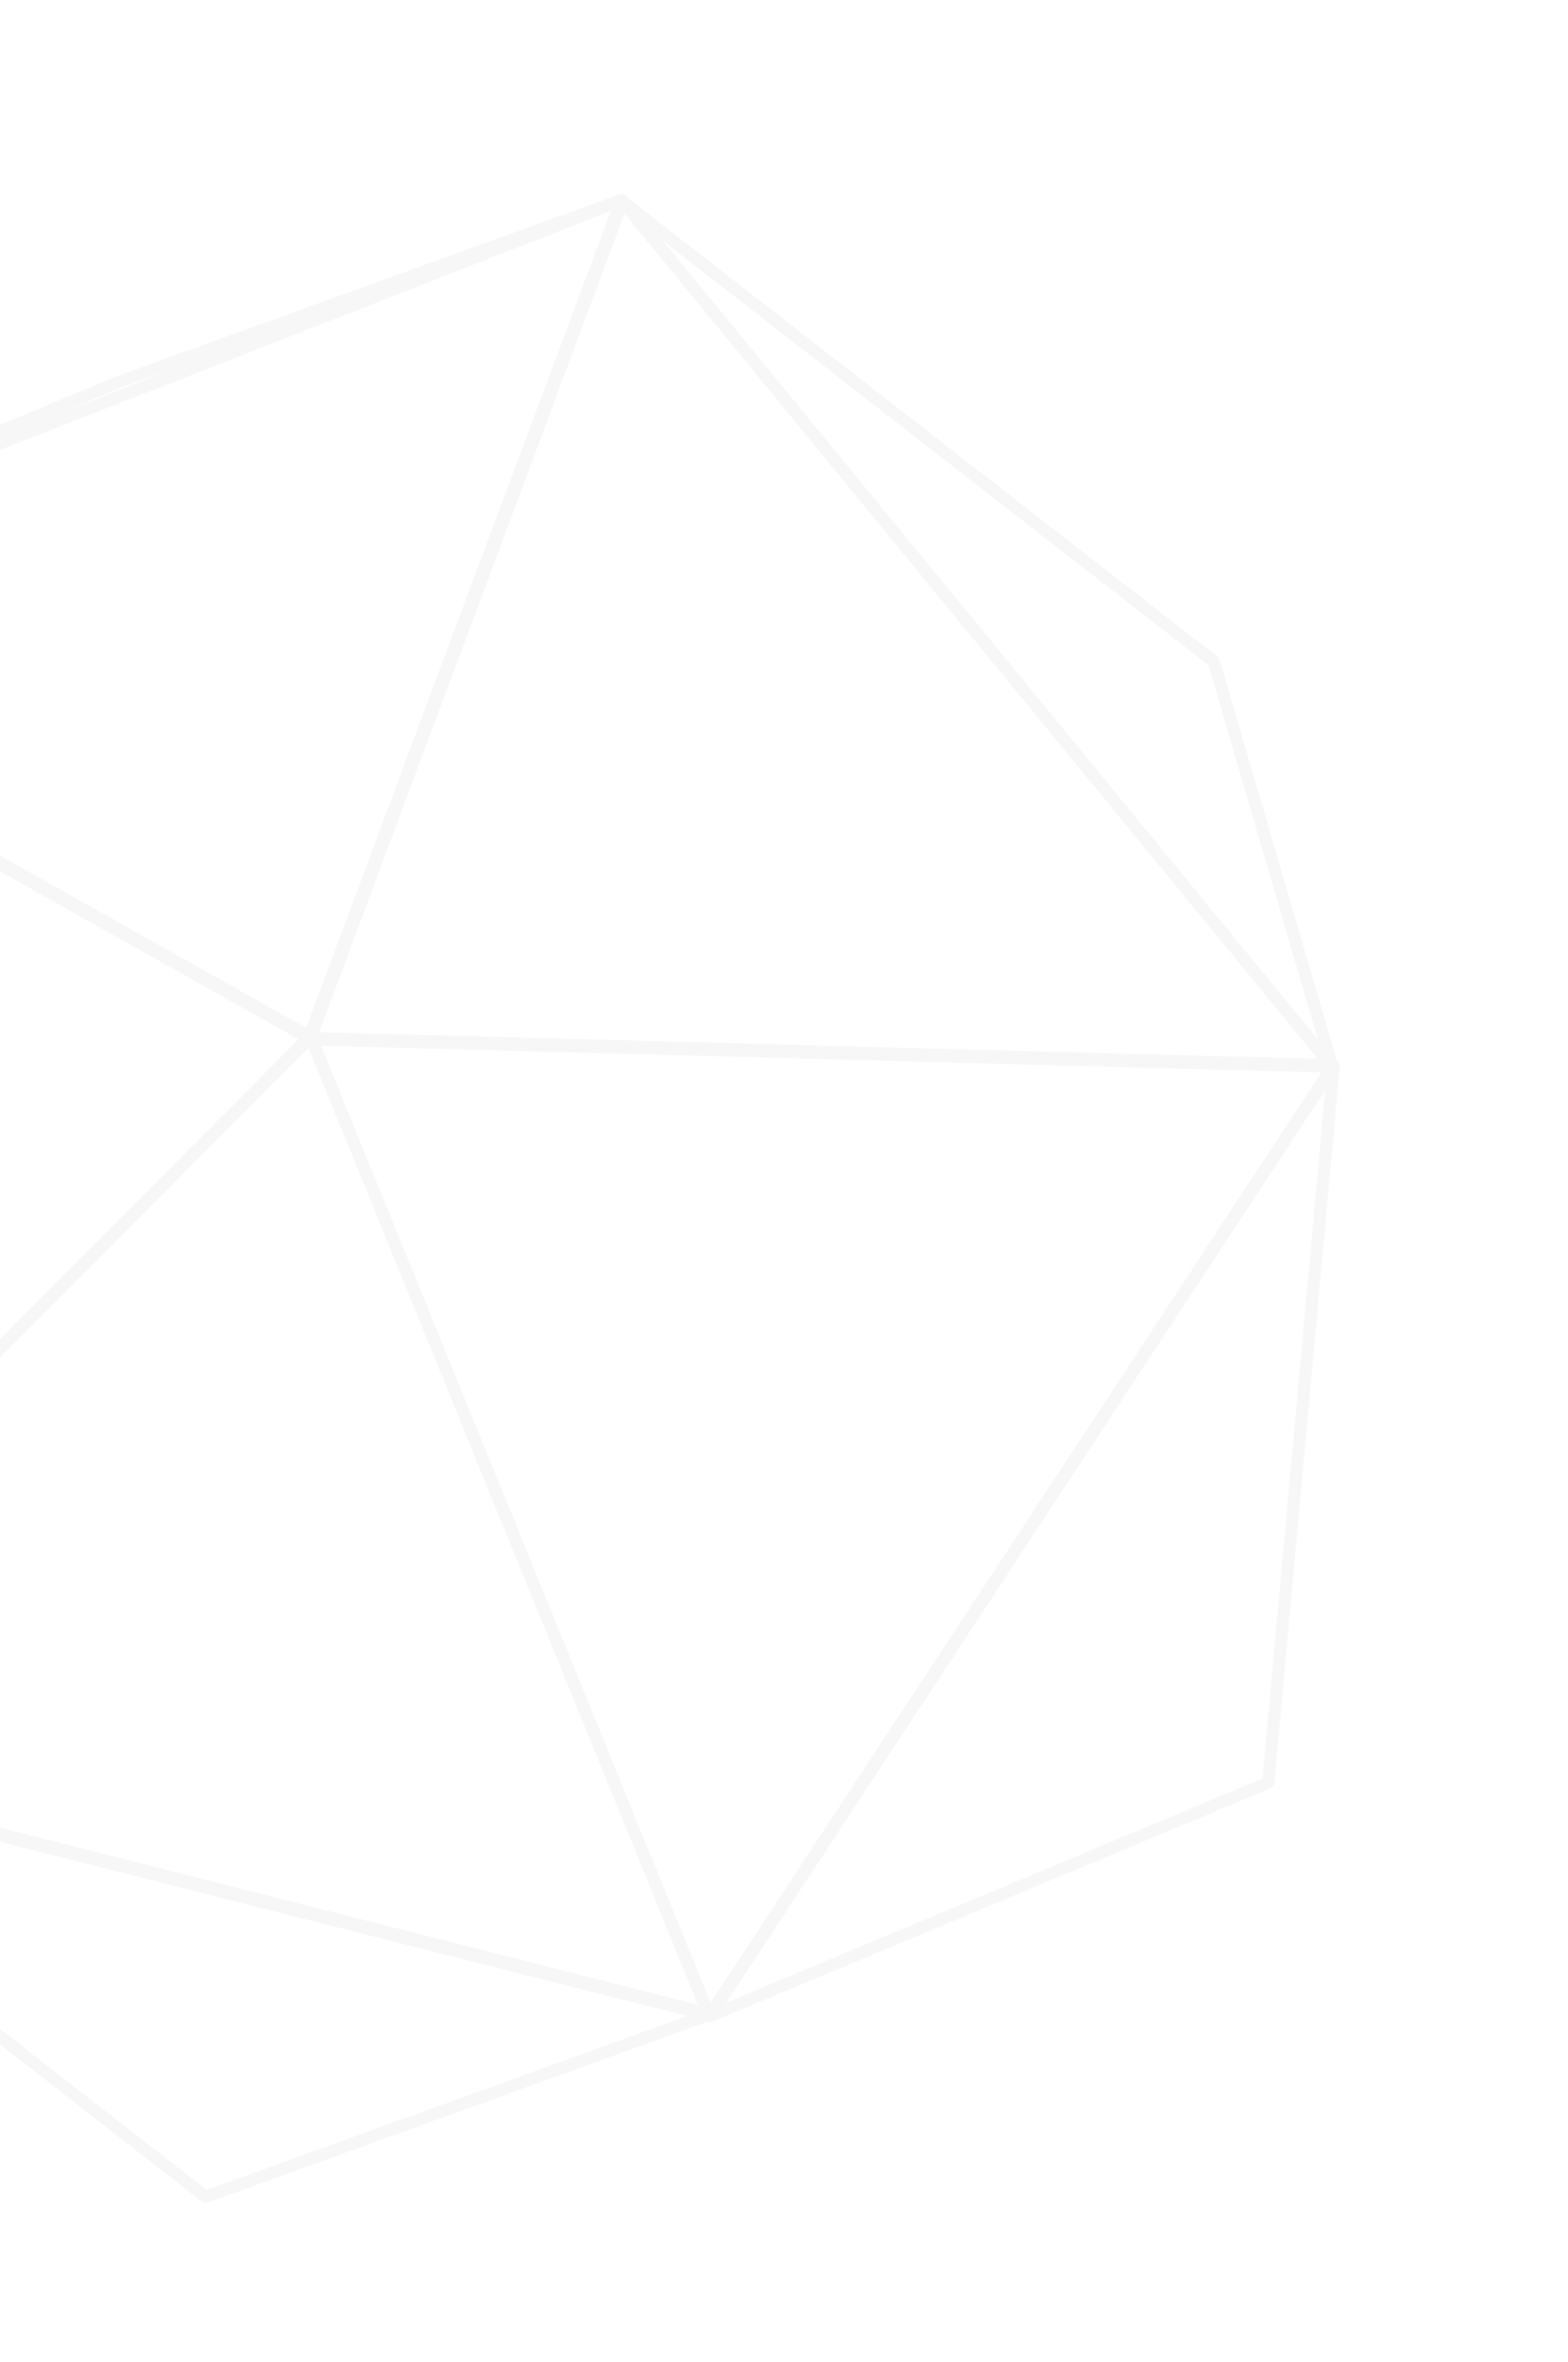 <svg width="370" height="557" viewBox="0 0 370 557" fill="none" xmlns="http://www.w3.org/2000/svg">
<g opacity="0.05">
<path d="M-104.545 146.747C-104.999 146.654 -105.398 146.342 -105.585 145.878C-105.881 145.156 -105.53 144.323 -104.803 144.019L27.069 88.916L146.143 45.866C146.876 45.584 147.699 45.975 147.979 46.708C148.256 47.44 147.887 48.263 147.152 48.551L-103.727 146.677C-103.997 146.784 -104.278 146.801 -104.545 146.747ZM43.197 86.13L28.108 91.587L11.397 98.571L43.197 86.13Z" fill="#4C4C4C"/>
<path d="M314.08 253.03C313.765 252.965 313.475 252.798 313.258 252.537L145.779 48.438C145.315 47.871 145.352 47.048 145.868 46.526C146.381 46.002 147.217 45.937 147.781 46.397L287.313 154.914C287.552 155.098 287.723 155.349 287.808 155.636L315.756 251.218C315.948 251.872 315.648 252.574 315.044 252.889C314.739 253.05 314.398 253.095 314.08 253.03ZM156.175 56.569L311.011 245.258L285.174 156.894L156.175 56.569Z" fill="#4C4C4C"/>
<path d="M48.23 519.53C48.016 519.486 47.815 519.391 47.637 519.253L-92.049 410.53C-92.586 410.116 -92.753 409.378 -92.453 408.77C-92.148 408.156 -91.515 407.9 -90.802 408.006L167.929 473.651C168.54 473.81 168.98 474.346 169.008 474.974C169.039 475.603 168.651 476.179 168.056 476.396L49.011 519.474C48.758 519.564 48.487 519.583 48.23 519.53ZM-84.855 412.484L48.786 516.499L162.682 475.288L-84.855 412.484Z" fill="#4C4C4C"/>
<path d="M167.296 476.866C166.985 476.802 166.695 476.635 166.484 476.382C166.082 475.895 166.044 475.206 166.387 474.683L313.49 250.686C313.848 250.138 314.514 249.897 315.166 250.111C315.79 250.327 316.184 250.934 316.125 251.589L300.694 420.572C300.644 421.102 300.306 421.566 299.814 421.769L168.142 476.782C167.868 476.895 167.572 476.922 167.296 476.866ZM312.742 257.049L171.356 472.334L297.909 419.463L312.742 257.049Z" fill="#4C4C4C"/>
<path d="M167.073 476.825C166.606 476.73 166.216 476.407 166.035 475.965L72.125 245.373C71.942 244.924 71.997 244.416 72.278 244.014C72.554 243.618 73.016 243.382 73.501 243.394L314.682 249.826C315.19 249.842 315.677 250.137 315.915 250.598C316.155 251.052 316.127 251.607 315.843 252.041L168.572 476.2C168.279 476.646 167.759 476.898 167.227 476.85C167.174 476.846 167.122 476.835 167.073 476.825ZM75.621 246.318L167.671 472.344L312.027 252.624L75.621 246.318Z" fill="#4C4C4C"/>
<path d="M-91.714 411.002C-91.788 410.986 -91.865 410.964 -91.937 410.936C-92.469 410.732 -92.83 410.24 -92.856 409.668L-105.315 145.101C-105.341 144.583 -105.078 144.083 -104.631 143.81C-104.183 143.544 -103.625 143.53 -103.166 143.779L73.765 243.285C74.152 243.506 74.418 243.898 74.479 244.335C74.538 244.779 74.387 245.227 74.074 245.541L-90.398 410.603C-90.746 410.957 -91.243 411.098 -91.714 411.002ZM-102.32 147.556L-90.135 406.277L70.703 244.865L-102.32 147.556Z" fill="#4C4C4C"/>
<path d="M166.966 476.675L166.901 476.662L-91.63 411.15C-92.131 411.02 -92.521 410.636 -92.658 410.142C-92.795 409.649 -92.653 409.117 -92.292 408.752L72.297 243.58C72.636 243.237 73.125 243.087 73.6 243.178L73.61 243.18C74.081 243.276 74.47 243.599 74.649 244.041L168.594 474.725C168.801 475.227 168.701 475.801 168.343 476.214C168.001 476.603 167.473 476.779 166.966 476.675ZM-88.477 408.985L164.855 473.177L72.798 247.133L-88.477 408.985Z" fill="#4C4C4C"/>
<path d="M72.848 246.525C72.484 246.45 72.16 246.235 71.948 245.922C71.688 245.545 71.631 245.06 71.794 244.621L145.566 46.98C145.744 46.503 146.169 46.151 146.678 46.066C147.194 45.983 147.708 46.176 148.03 46.566L315.493 250.641C315.848 251.078 315.918 251.68 315.667 252.183C315.42 252.686 314.896 253.004 314.333 252.99L73.099 246.556C73.015 246.552 72.929 246.541 72.848 246.525ZM147.384 50.323L75.192 243.743L311.269 250.034L147.384 50.323Z" fill="#4C4C4C"/>
<path d="M72.568 246.22C72.421 246.19 72.283 246.142 72.149 246.067L-104.867 146.52C-105.348 146.246 -105.631 145.722 -105.59 145.17C-105.549 144.618 -105.194 144.137 -104.677 143.933L146.107 45.852C146.637 45.65 147.234 45.772 147.639 46.166C148.045 46.559 148.177 47.154 147.978 47.687L74.21 245.314C74.064 245.703 73.751 246.017 73.356 246.159C73.099 246.255 72.827 246.273 72.568 246.22ZM-100.81 145.5L72.101 242.742L144.161 49.694L-100.81 145.5Z" fill="#4C4C4C"/>
</g>
</svg>
